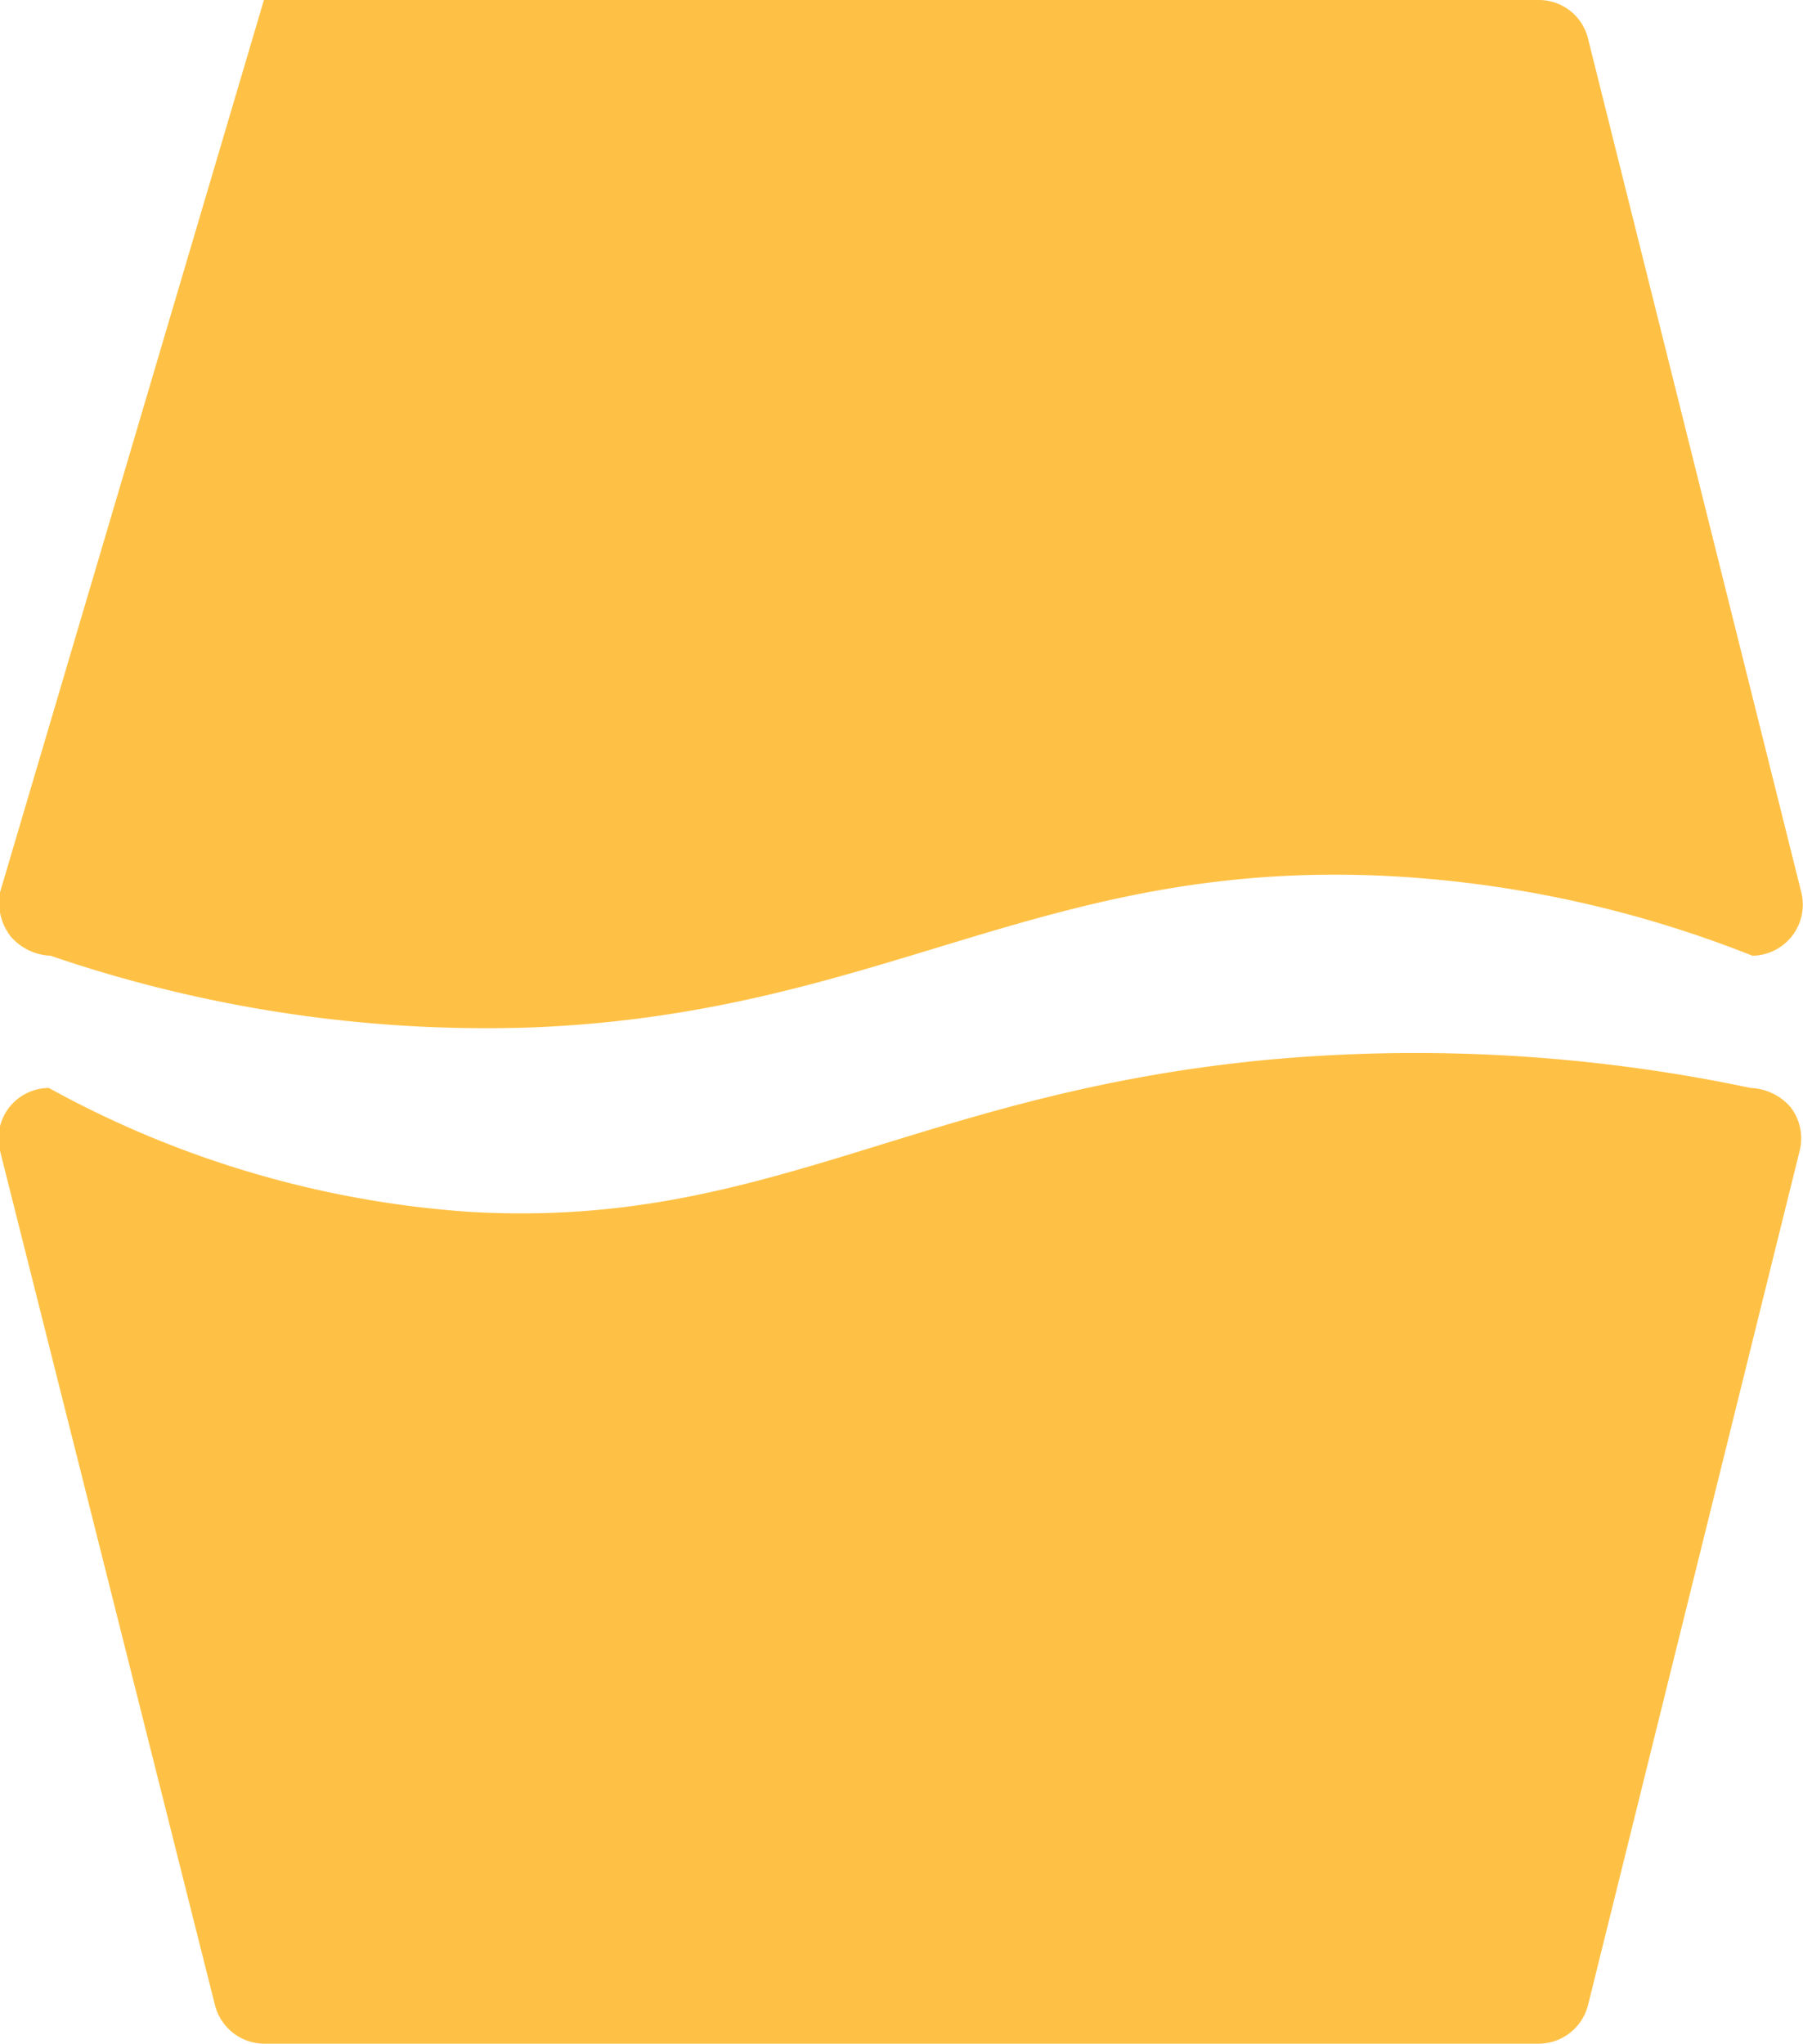 <svg xmlns="http://www.w3.org/2000/svg" viewBox="0 0 32.45 36.78"><defs><style>.cls-1{fill:#ffc145;}</style></defs><g id="Layer_2" data-name="Layer 2"><g id="Layer_1-2" data-name="Layer 1"><path class="cls-1" d="M27.69,36.78H4.75a.92.92,0,0,1-.88-.69L0,20.71a.91.91,0,0,1,.88-1.13,18.25,18.25,0,0,0,7.58,2.23c5.36.31,8-2.14,14.38-2.74a29.21,29.21,0,0,1,8.67.51,1,1,0,0,1,.72.35.92.92,0,0,1,.16.78L28.58,36.09A.92.92,0,0,1,27.69,36.78Z"/><path class="cls-1" d="M4.75,0H27.69a.91.91,0,0,1,.89.69l3.84,15.37a.92.92,0,0,1-.88,1.14,20.64,20.64,0,0,0-6.67-1.44c-6.15-.27-9,2.48-15.29,2.73A24.22,24.22,0,0,1,.91,17.2a1,1,0,0,1-.72-.35A1,1,0,0,1,0,16.06Z"/></g></g></svg>